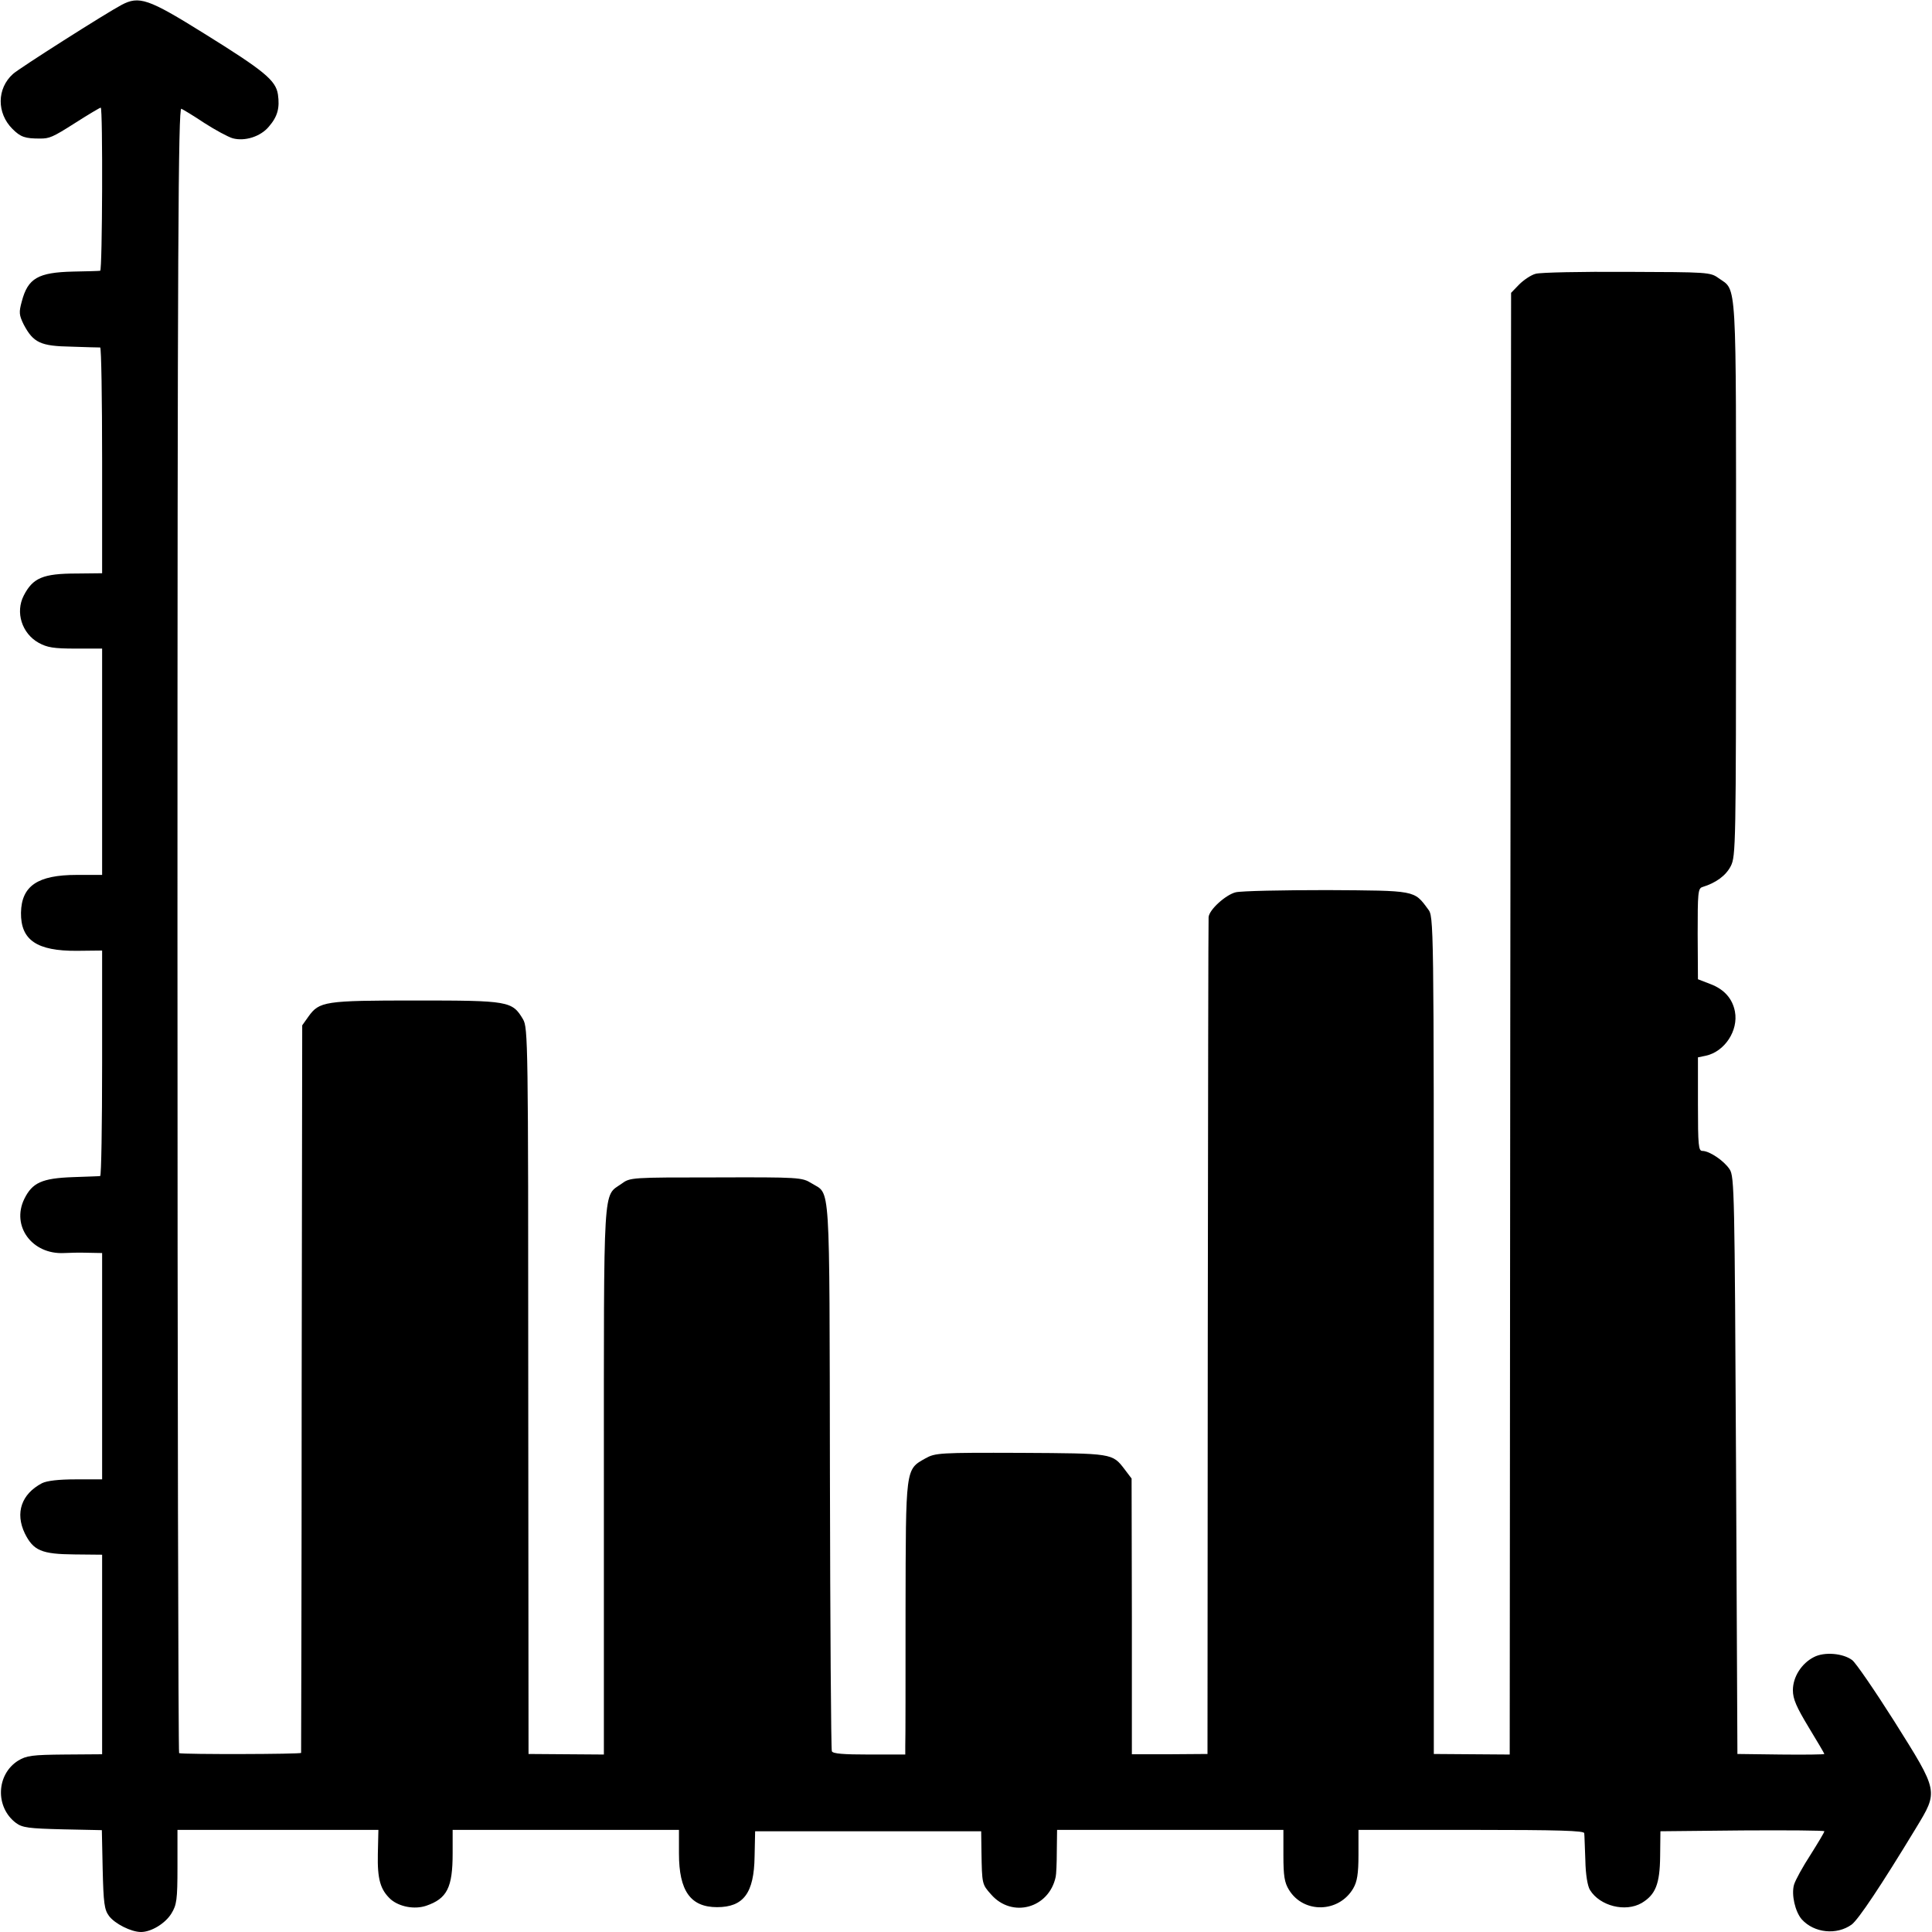 <?xml version="1.0" standalone="no"?>
<!DOCTYPE svg PUBLIC "-//W3C//DTD SVG 20010904//EN"
 "http://www.w3.org/TR/2001/REC-SVG-20010904/DTD/svg10.dtd">
<svg version="1.0" xmlns="http://www.w3.org/2000/svg"
 width="700pt" height="700pt" viewBox="0 0 700 700"
 preserveAspectRatio="xMidYMid meet">
<g transform="translate(0,700) scale(0.1,-0.1)"
fill="#000000" stroke="none">
<path d="M440 6982 c-55 -29 -373 -231 -393 -250 -59 -53 -59 -142 -2 -199 30
-30 46 -35 100 -35 34 0 45 4 128 57 47 30 89 55 92 55 8 0 6 -590 -2 -591 -5
-1 -48 -2 -98 -3 -127 -3 -164 -24 -186 -108 -11 -40 -10 -49 7 -84 35 -66 61
-78 172 -80 53 -2 100 -3 105 -3 4 -1 7 -185 7 -410 l0 -408 -92 -1 c-123 0
-159 -16 -192 -80 -31 -60 -7 -137 54 -171 31 -17 54 -21 134 -21 l96 0 0
-410 0 -410 -92 0 c-142 0 -200 -40 -202 -137 -1 -99 57 -139 203 -138 l91 1
0 -408 c0 -224 -3 -408 -7 -409 -5 -1 -49 -2 -99 -4 -112 -4 -147 -20 -176
-79 -48 -99 29 -202 144 -196 18 1 57 2 86 1 l52 -1 0 -410 0 -410 -95 0 c-63
0 -105 -5 -123 -14 -74 -39 -98 -107 -62 -182 31 -62 60 -75 180 -76 l100 -1
0 -362 0 -361 -135 -1 c-119 -1 -139 -4 -169 -22 -80 -50 -84 -169 -8 -226 23
-17 46 -20 169 -23 l142 -3 3 -142 c3 -123 6 -146 23 -169 21 -28 80 -58 116
-58 37 0 88 31 110 67 19 31 22 49 22 169 l0 134 364 0 364 0 -2 -87 c-2 -92
9 -130 47 -165 32 -27 86 -37 128 -23 76 26 96 66 96 190 l0 85 410 0 410 0 0
-86 c0 -135 42 -194 138 -194 96 0 134 51 136 183 l2 92 409 0 410 0 1 -75 c2
-117 2 -117 35 -154 76 -87 210 -50 234 64 2 8 4 50 4 93 l1 77 410 0 410 0 0
-92 c0 -75 4 -99 20 -125 53 -87 181 -84 233 5 14 24 19 52 19 122 l0 90 409
0 c320 0 409 -3 409 -12 1 -7 2 -51 4 -98 1 -52 8 -94 17 -108 36 -58 128 -81
187 -47 50 30 66 68 67 170 l1 90 297 3 c163 1 297 0 297 -3 0 -4 -23 -42 -50
-85 -28 -43 -55 -92 -60 -109 -10 -36 4 -97 28 -125 45 -50 127 -58 181 -19
25 19 107 142 232 348 83 137 84 131 -78 389 -71 112 -139 211 -152 221 -33
25 -101 31 -139 11 -45 -23 -76 -72 -76 -120 0 -32 13 -61 57 -134 31 -51 57
-95 57 -97 0 -2 -71 -3 -157 -2 l-158 2 -5 1045 c-5 986 -6 1047 -23 1073 -20
31 -73 67 -99 67 -14 0 -16 19 -16 169 l0 170 29 6 c68 15 118 91 105 160 -9
47 -39 81 -90 100 l-44 17 -1 164 c0 148 1 165 17 170 49 15 85 41 103 76 18
36 19 71 19 1039 0 1107 4 1044 -63 1091 -30 22 -39 22 -332 23 -165 1 -314
-2 -331 -7 -16 -4 -43 -22 -60 -39 l-29 -30 -3 -2648 -2 -2648 -138 1 -137 1
0 1517 c0 1514 0 1517 -21 1544 -51 69 -43 67 -366 69 -161 0 -310 -3 -331 -8
-36 -9 -96 -63 -98 -90 -1 -7 -2 -691 -3 -1522 l-1 -1510 -137 -1 -137 0 0
499 -1 500 -25 33 c-45 59 -43 58 -377 60 -295 1 -309 0 -345 -20 -73 -41 -71
-32 -72 -550 0 -253 0 -475 -1 -492 l0 -31 -131 0 c-93 0 -132 3 -135 12 -3 6
-6 457 -7 1001 -2 1093 3 1013 -67 1057 -34 21 -44 22 -346 21 -307 0 -311 0
-342 -23 -68 -48 -64 20 -64 -1076 l0 -992 -137 1 -136 1 -1 1315 c0 1268 -1
1316 -19 1347 -39 66 -52 68 -388 68 -332 0 -350 -3 -390 -59 l-22 -31 -2
-1315 c0 -723 -2 -1318 -2 -1321 -1 -5 -424 -6 -442 -1 -3 1 -6 1343 -6 2982
0 2490 3 2980 14 2976 7 -3 45 -26 84 -52 39 -25 85 -50 102 -55 44 -12 101 6
131 42 32 37 40 68 33 117 -8 51 -49 85 -268 221 -202 126 -235 137 -299 103z"/>
</g>
</svg>
